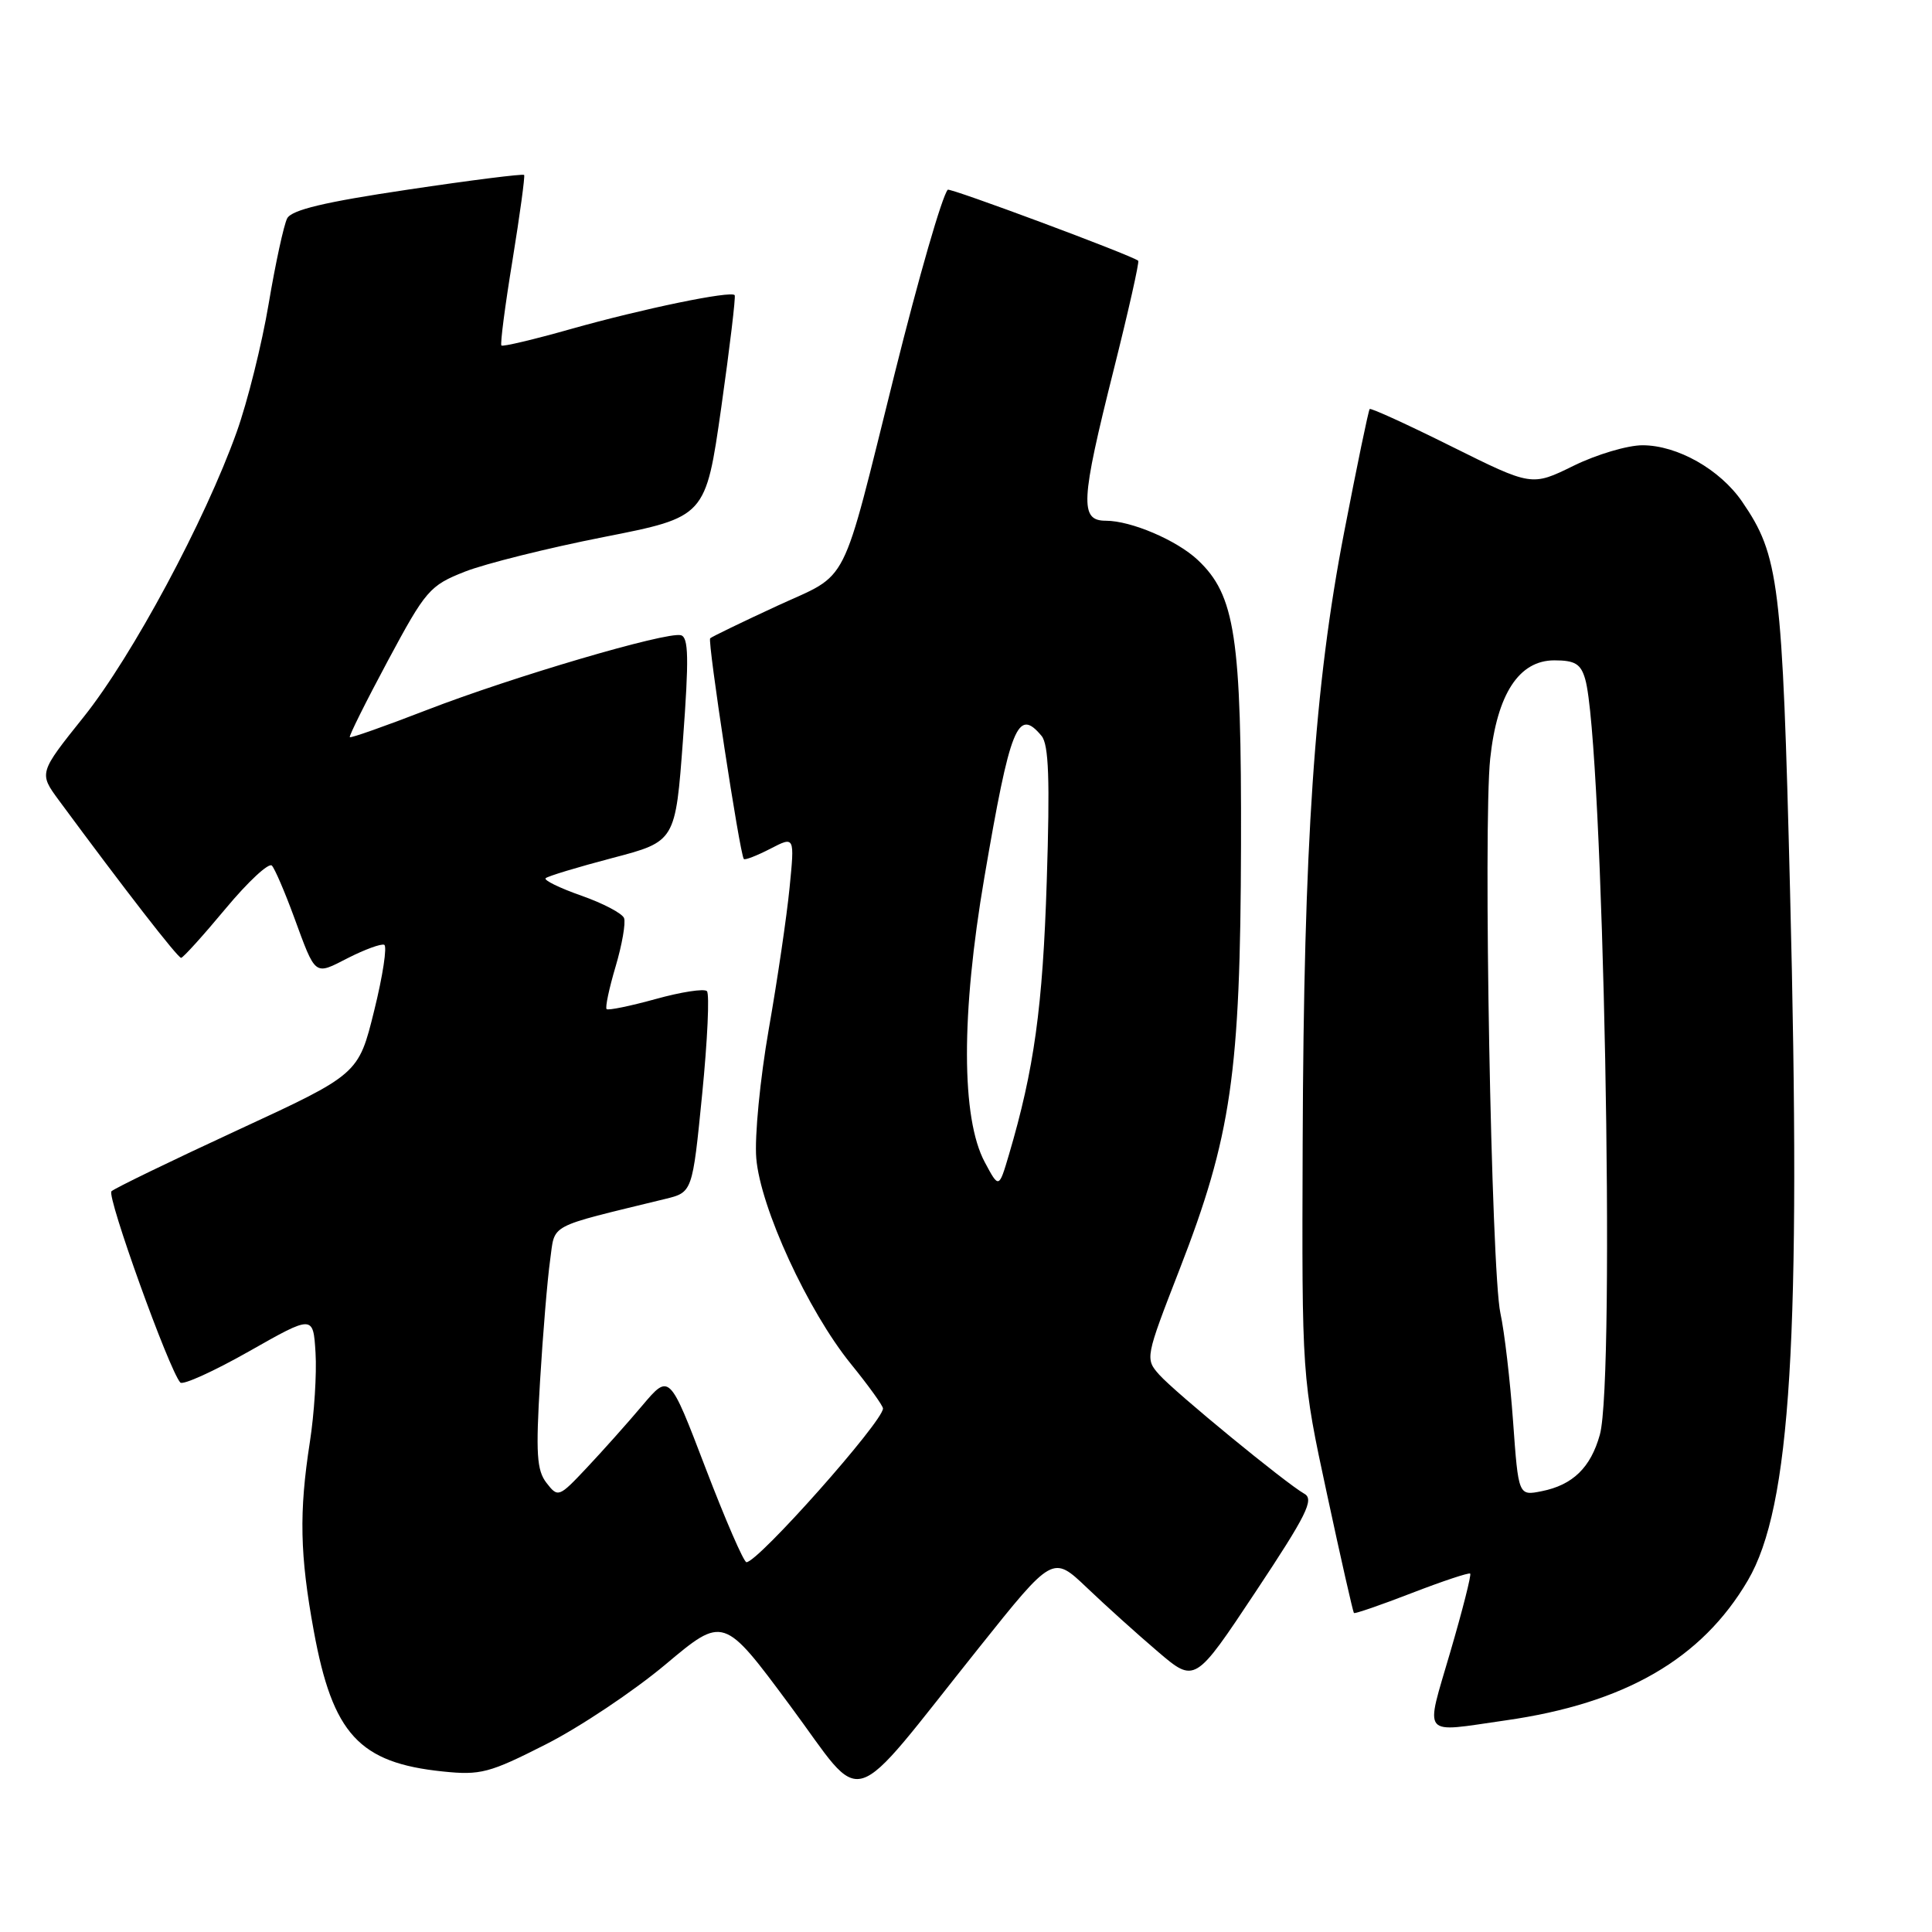 <?xml version="1.0" encoding="UTF-8" standalone="no"?>
<!DOCTYPE svg PUBLIC "-//W3C//DTD SVG 1.1//EN" "http://www.w3.org/Graphics/SVG/1.1/DTD/svg11.dtd" >
<svg xmlns="http://www.w3.org/2000/svg" xmlns:xlink="http://www.w3.org/1999/xlink" version="1.1" viewBox="0 0 256 256">
 <g >
 <path fill="currentColor"
d=" M 129.75 218.29 C 139.50 206.08 139.50 206.08 144.00 210.36 C 146.47 212.72 150.71 216.54 153.41 218.84 C 158.33 223.04 158.33 223.04 166.37 210.93 C 173.13 200.75 174.17 198.67 172.83 197.93 C 170.38 196.55 155.73 184.53 153.60 182.15 C 151.73 180.04 151.76 179.88 156.28 168.25 C 163.16 150.55 164.36 142.27 164.44 112.00 C 164.51 84.36 163.67 78.86 158.70 74.19 C 155.92 71.58 149.88 69.00 146.53 69.00 C 143.05 69.00 143.18 66.48 147.57 49.00 C 149.53 41.19 150.99 34.69 150.82 34.55 C 149.90 33.80 125.83 24.84 125.58 25.14 C 124.82 26.03 121.75 36.67 118.55 49.50 C 111.31 78.53 112.69 75.80 103.00 80.27 C 98.33 82.43 94.32 84.37 94.10 84.58 C 93.73 84.94 98.02 113.15 98.56 113.82 C 98.70 114.00 100.27 113.39 102.06 112.47 C 105.30 110.79 105.30 110.79 104.62 117.65 C 104.25 121.42 103.01 129.85 101.86 136.40 C 100.72 142.94 99.97 150.62 100.21 153.47 C 100.75 160.02 107.04 173.69 112.75 180.73 C 115.09 183.61 117.00 186.27 117.00 186.63 C 117.00 188.36 100.45 207.00 98.91 207.00 C 98.55 207.00 96.11 201.37 93.48 194.50 C 88.70 181.99 88.70 181.99 85.10 186.25 C 83.13 188.59 79.81 192.30 77.74 194.50 C 74.06 198.41 73.94 198.46 72.42 196.50 C 71.12 194.83 70.98 192.62 71.56 183.00 C 71.94 176.68 72.54 169.48 72.89 167.01 C 73.59 162.05 72.29 162.74 88.13 158.87 C 91.75 157.99 91.75 157.99 93.04 144.99 C 93.75 137.84 94.03 131.70 93.67 131.33 C 93.30 130.97 90.25 131.44 86.87 132.38 C 83.50 133.31 80.58 133.91 80.38 133.71 C 80.17 133.51 80.71 130.97 81.57 128.07 C 82.43 125.17 82.93 122.28 82.69 121.65 C 82.44 121.02 79.89 119.68 77.03 118.68 C 74.16 117.67 72.03 116.63 72.30 116.37 C 72.57 116.10 76.55 114.90 81.14 113.69 C 89.50 111.50 89.50 111.50 90.50 98.00 C 91.30 87.20 91.24 84.43 90.22 84.17 C 88.30 83.68 67.89 89.69 56.55 94.08 C 51.08 96.20 46.49 97.82 46.35 97.68 C 46.21 97.55 48.48 92.99 51.39 87.56 C 56.41 78.20 56.93 77.59 61.59 75.75 C 64.29 74.69 72.58 72.62 80.00 71.16 C 93.50 68.50 93.50 68.50 95.57 54.00 C 96.70 46.02 97.50 39.33 97.35 39.11 C 96.88 38.49 85.20 40.90 75.63 43.60 C 70.76 44.98 66.62 45.96 66.44 45.78 C 66.26 45.60 66.92 40.51 67.91 34.48 C 68.89 28.44 69.58 23.36 69.45 23.18 C 69.31 23.01 62.37 23.88 54.03 25.13 C 43.00 26.77 38.64 27.81 38.05 28.94 C 37.61 29.80 36.50 34.89 35.60 40.25 C 34.70 45.61 32.79 53.26 31.36 57.25 C 27.17 68.98 17.53 86.93 11.11 94.97 C 5.14 102.43 5.14 102.43 7.82 106.07 C 16.51 117.85 23.57 126.95 24.00 126.92 C 24.27 126.90 26.93 123.96 29.90 120.39 C 32.87 116.82 35.63 114.26 36.03 114.70 C 36.43 115.14 37.73 118.17 38.93 121.43 C 41.88 129.46 41.60 129.25 46.13 126.93 C 48.34 125.81 50.49 125.02 50.91 125.19 C 51.32 125.36 50.73 129.29 49.58 133.92 C 47.50 142.34 47.50 142.34 31.50 149.74 C 22.70 153.81 15.17 157.46 14.77 157.85 C 14.11 158.49 22.39 181.51 23.89 183.19 C 24.22 183.57 28.32 181.71 33.00 179.06 C 41.50 174.24 41.50 174.24 41.81 179.25 C 41.98 182.01 41.64 187.33 41.06 191.07 C 39.61 200.41 39.73 206.02 41.58 216.12 C 44.08 229.77 47.59 233.59 58.68 234.73 C 63.67 235.25 64.86 234.93 72.32 231.14 C 76.82 228.86 83.96 224.09 88.18 220.55 C 95.87 214.10 95.87 214.10 104.68 225.99 C 114.83 239.66 111.97 240.54 129.75 218.29 Z  M 199.50 227.96 C 215.31 225.71 225.50 219.82 231.60 209.41 C 237.30 199.69 238.68 177.24 237.19 118.00 C 236.17 77.10 235.74 73.62 230.84 66.47 C 227.91 62.20 222.26 59.00 217.64 59.00 C 215.66 59.00 211.55 60.22 208.50 61.72 C 202.96 64.44 202.96 64.44 192.36 59.17 C 186.54 56.27 181.64 54.03 181.49 54.20 C 181.33 54.36 179.81 61.70 178.11 70.50 C 174.16 90.90 172.75 111.80 172.61 151.50 C 172.50 182.50 172.50 182.50 175.84 198.00 C 177.67 206.53 179.28 213.60 179.40 213.73 C 179.53 213.86 182.98 212.67 187.06 211.09 C 191.15 209.51 194.64 208.35 194.81 208.51 C 194.98 208.66 193.80 213.34 192.17 218.90 C 188.82 230.40 188.16 229.58 199.50 227.96 Z  M 130.49 154.00 C 127.36 148.17 127.34 134.36 130.43 116.28 C 133.87 96.16 134.85 93.71 138.01 97.51 C 138.97 98.66 139.13 103.30 138.70 116.76 C 138.17 133.45 137.03 141.69 133.69 153.00 C 132.36 157.50 132.36 157.50 130.49 154.00 Z  M 200.49 188.35 C 200.10 182.93 199.35 176.47 198.81 174.00 C 197.60 168.43 196.52 109.31 197.46 100.51 C 198.38 91.94 201.28 87.50 205.96 87.50 C 208.70 87.50 209.47 87.97 210.05 90.00 C 212.44 98.26 214.07 182.62 211.99 190.10 C 210.78 194.46 208.40 196.77 204.29 197.59 C 201.20 198.21 201.20 198.21 200.49 188.35 Z "/>
</g>
</svg>